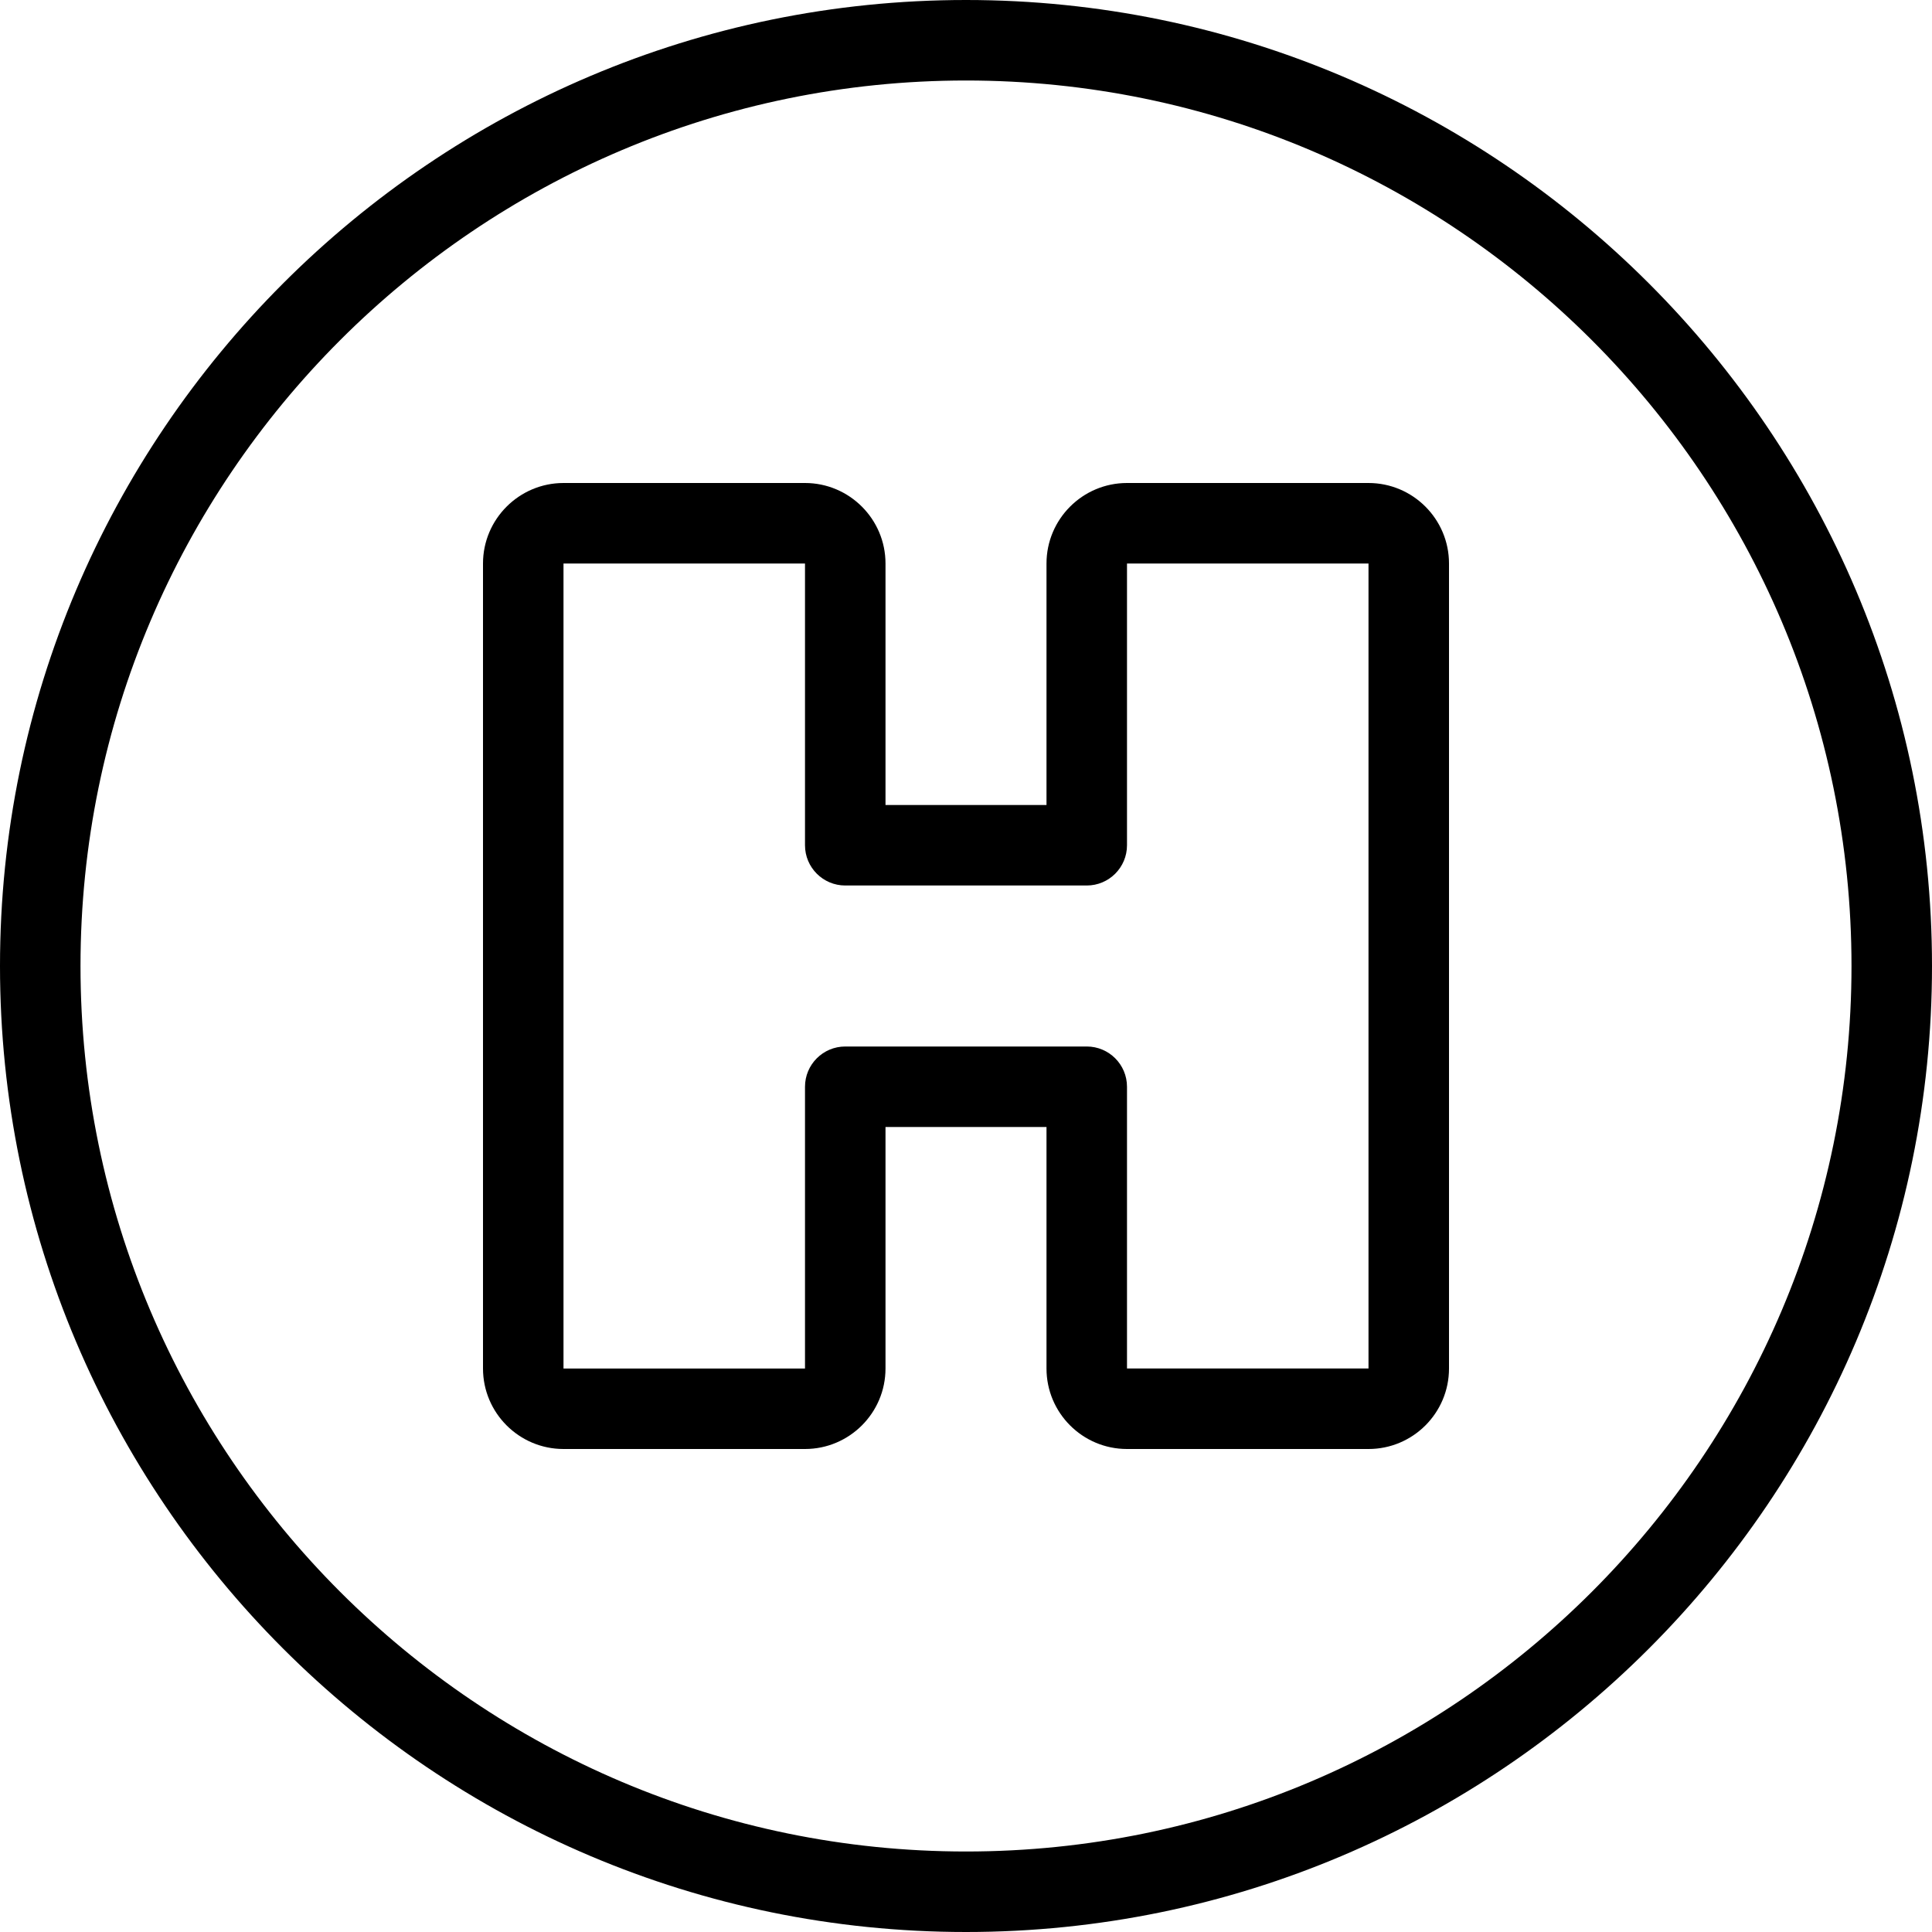 <?xml version="1.0" encoding="utf-8"?>
<!-- Generator: Adobe Illustrator 22.1.0, SVG Export Plug-In . SVG Version: 6.00 Build 0)  -->
<svg version="1.1" id="Light" xmlns="http://www.w3.org/2000/svg" xmlns:xlink="http://www.w3.org/1999/xlink" x="0px" y="0px"
	 viewBox="0 0 24 24" style="enable-background:new 0 0 24 24;" xml:space="preserve">
<g>
	<title>hospital-sign-circle</title>
	<path d="M14,18c-0.552,0-1-0.448-1-1v-3h-2v3c0,0.552-0.449,1-1,1H7c-0.551,0-1-0.448-1-1V7c0-0.551,0.449-1,1-1h3
		c0.551,0,1,0.449,1,1v3h2V7c0-0.551,0.448-1,1-1h3c0.552,0,1,0.449,1,1v10c0,0.552-0.448,1-1,1H14z M13.5,13
		c0.276,0,0.5,0.224,0.5,0.5V17h3V7h-3v3.5c0,0.276-0.224,0.5-0.5,0.5h-3c-0.276,0-0.5-0.224-0.5-0.5V7H7v10h3v-3.5
		c0-0.276,0.224-0.5,0.5-0.5H13.5z"/>
	<path d="M12,24C5.383,24,0,18.617,0,12C0,5.383,5.383,0,12,0c6.617,0,12,5.383,12,12C24,18.617,18.617,24,12,24z M12,1
		C5.935,1,1,5.935,1,12s4.935,11,11,11s11-4.935,11-11S18.065,1,12,1z"/>
</g>
</svg>

